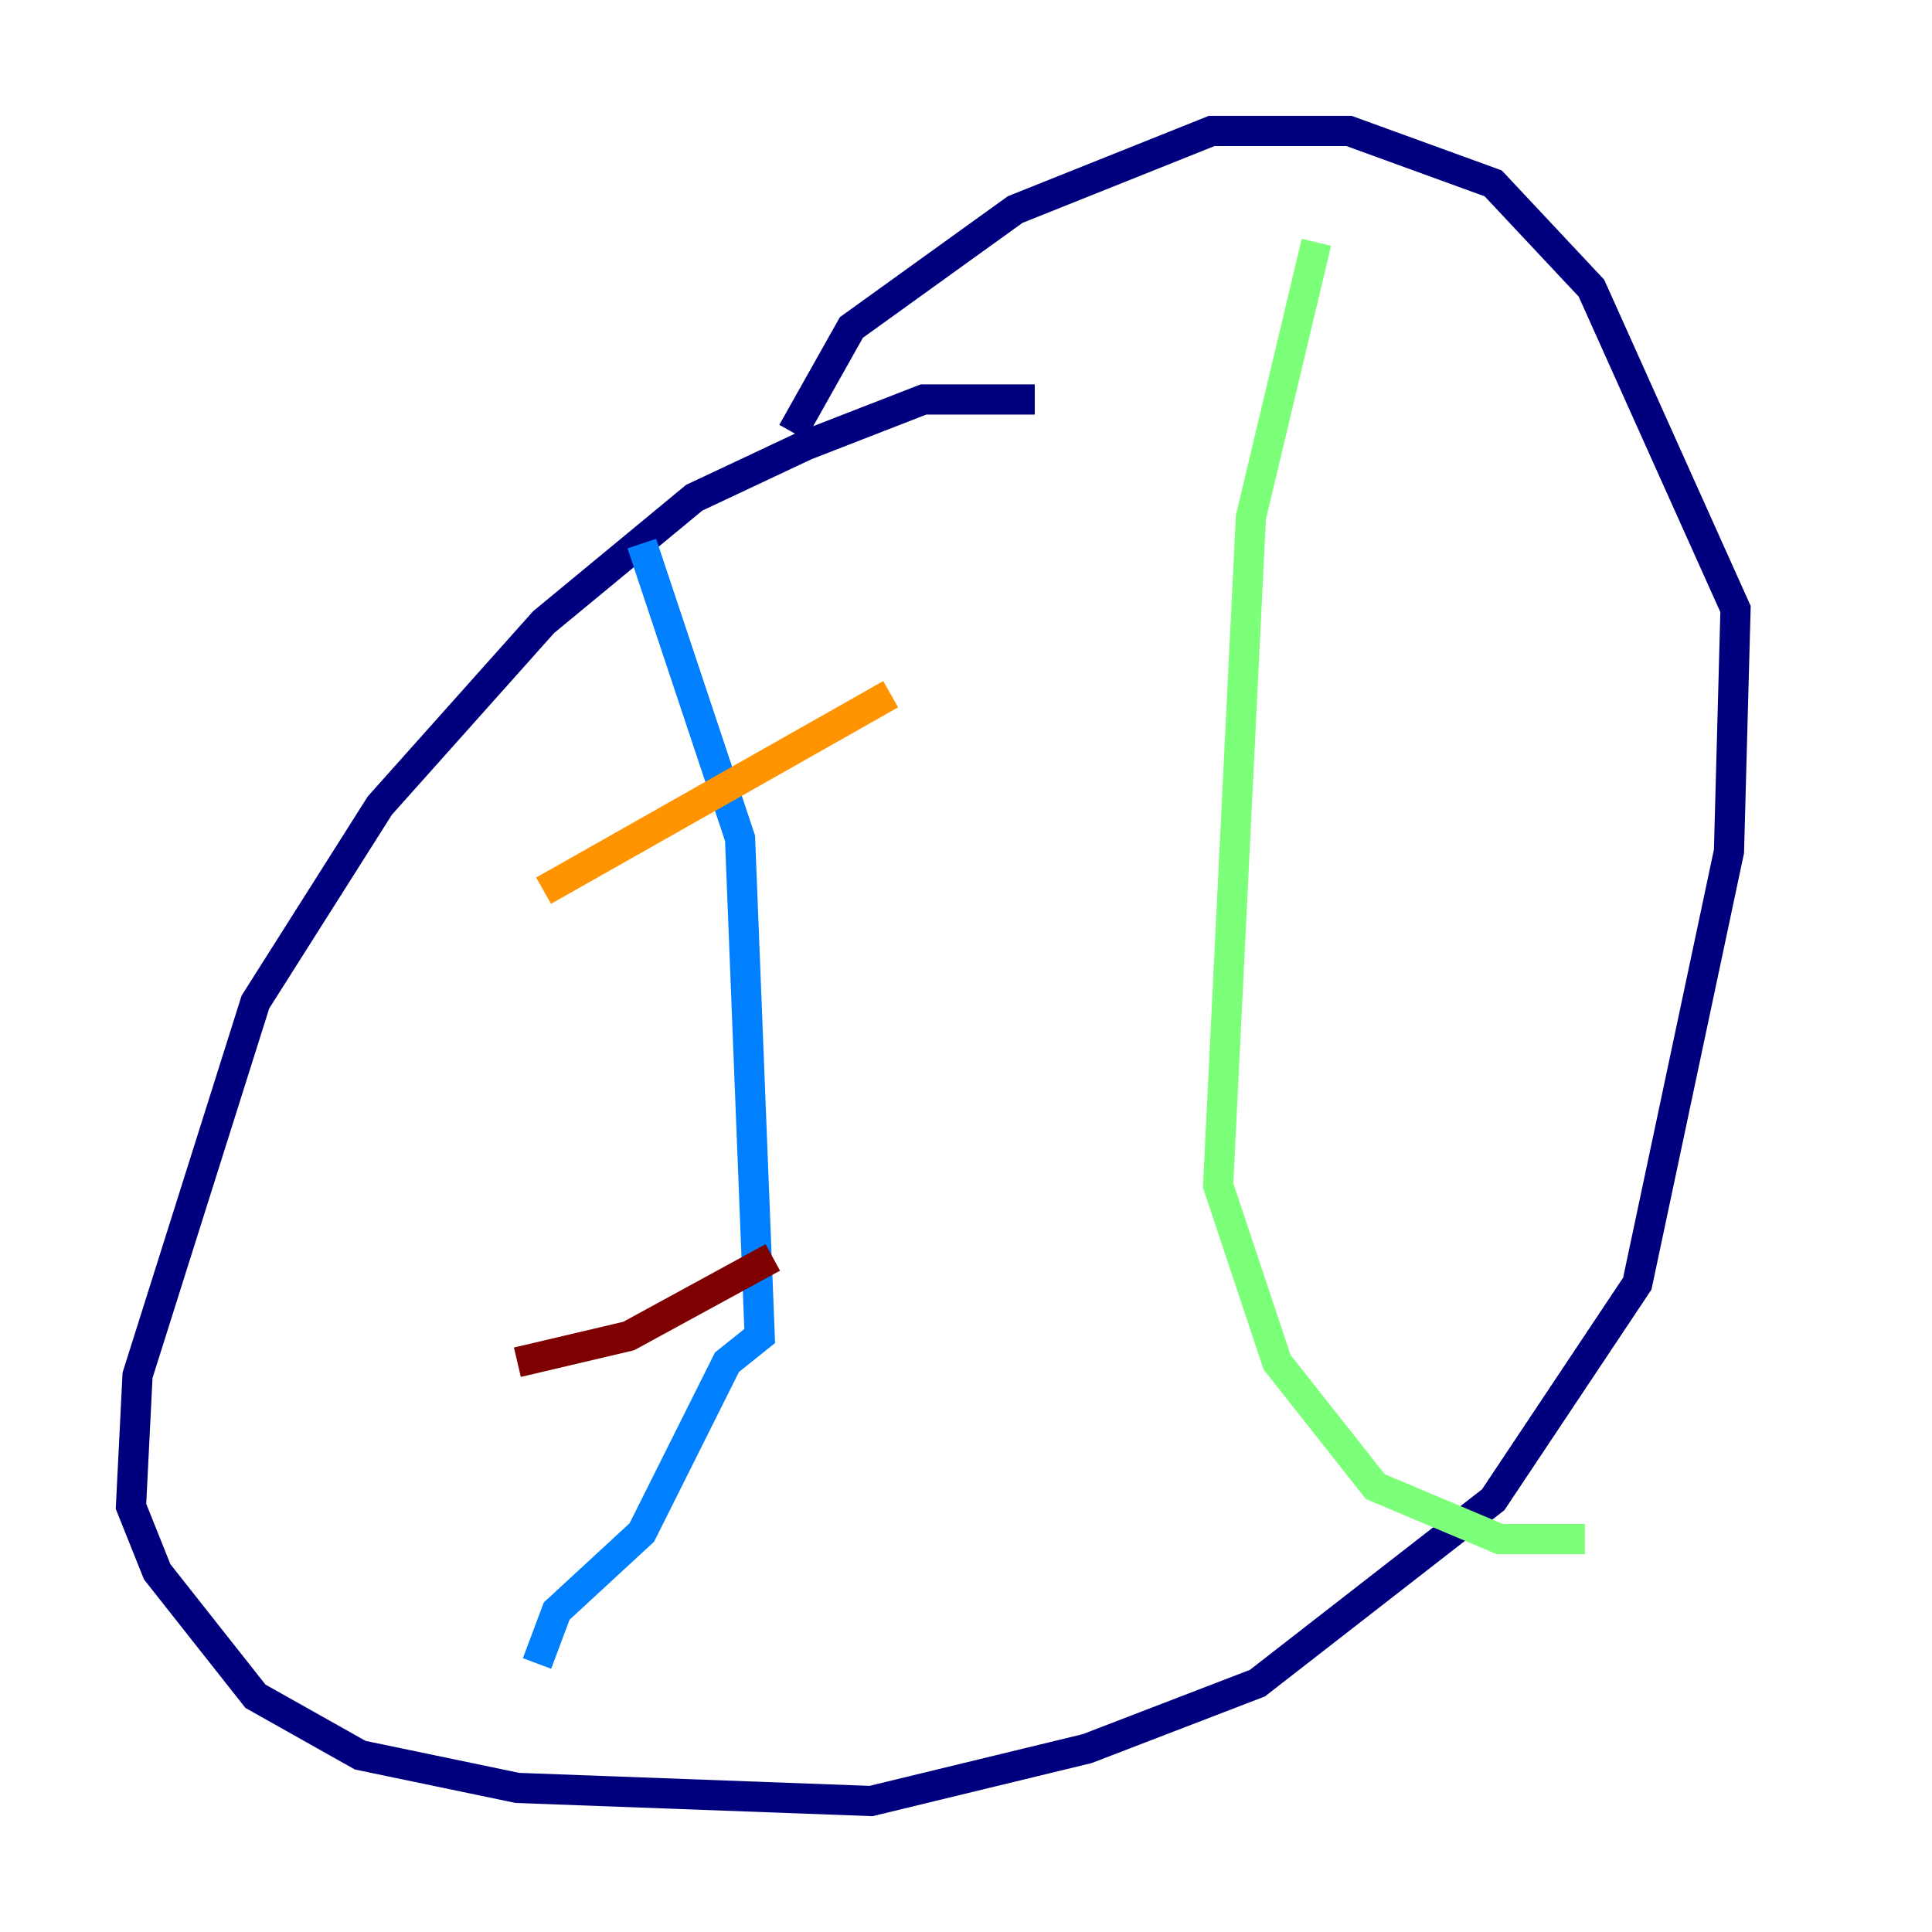 <?xml version="1.0" encoding="utf-8" ?>
<svg baseProfile="tiny" height="128" version="1.2" viewBox="0,0,128,128" width="128" xmlns="http://www.w3.org/2000/svg" xmlns:ev="http://www.w3.org/2001/xml-events" xmlns:xlink="http://www.w3.org/1999/xlink"><defs /><polyline fill="none" points="68.556,26.468 61.18,26.468 53.37,29.505 45.993,32.976 36.014,41.22 25.166,53.37 16.922,66.386 9.112,91.119 8.678,99.797 10.414,104.136 16.922,112.38 23.864,116.285 34.278,118.454 57.709,119.322 72.027,115.851 83.308,111.512 98.929,99.363 108.475,85.044 114.549,56.407 114.983,40.352 105.437,19.091 98.929,12.149 89.383,8.678 80.271,8.678 67.254,13.885 56.407,21.695 52.502,28.637" stroke="#00007f" stroke-width="2" /><polyline fill="none" points="42.522,36.014 49.031,55.539 50.332,88.515 48.163,90.251 42.522,101.532 36.881,106.739 35.58,110.21" stroke="#0080ff" stroke-width="2" /><polyline fill="none" points="87.214,16.054 82.875,34.278 80.705,78.536 84.61,90.251 91.119,98.495 99.363,101.966 105.003,101.966" stroke="#7cff79" stroke-width="2" /><polyline fill="none" points="36.014,59.01 59.01,45.993" stroke="#ff9400" stroke-width="2" /><polyline fill="none" points="34.278,90.251 41.654,88.515 51.2,83.308" stroke="#7f0000" stroke-width="2" /></svg>